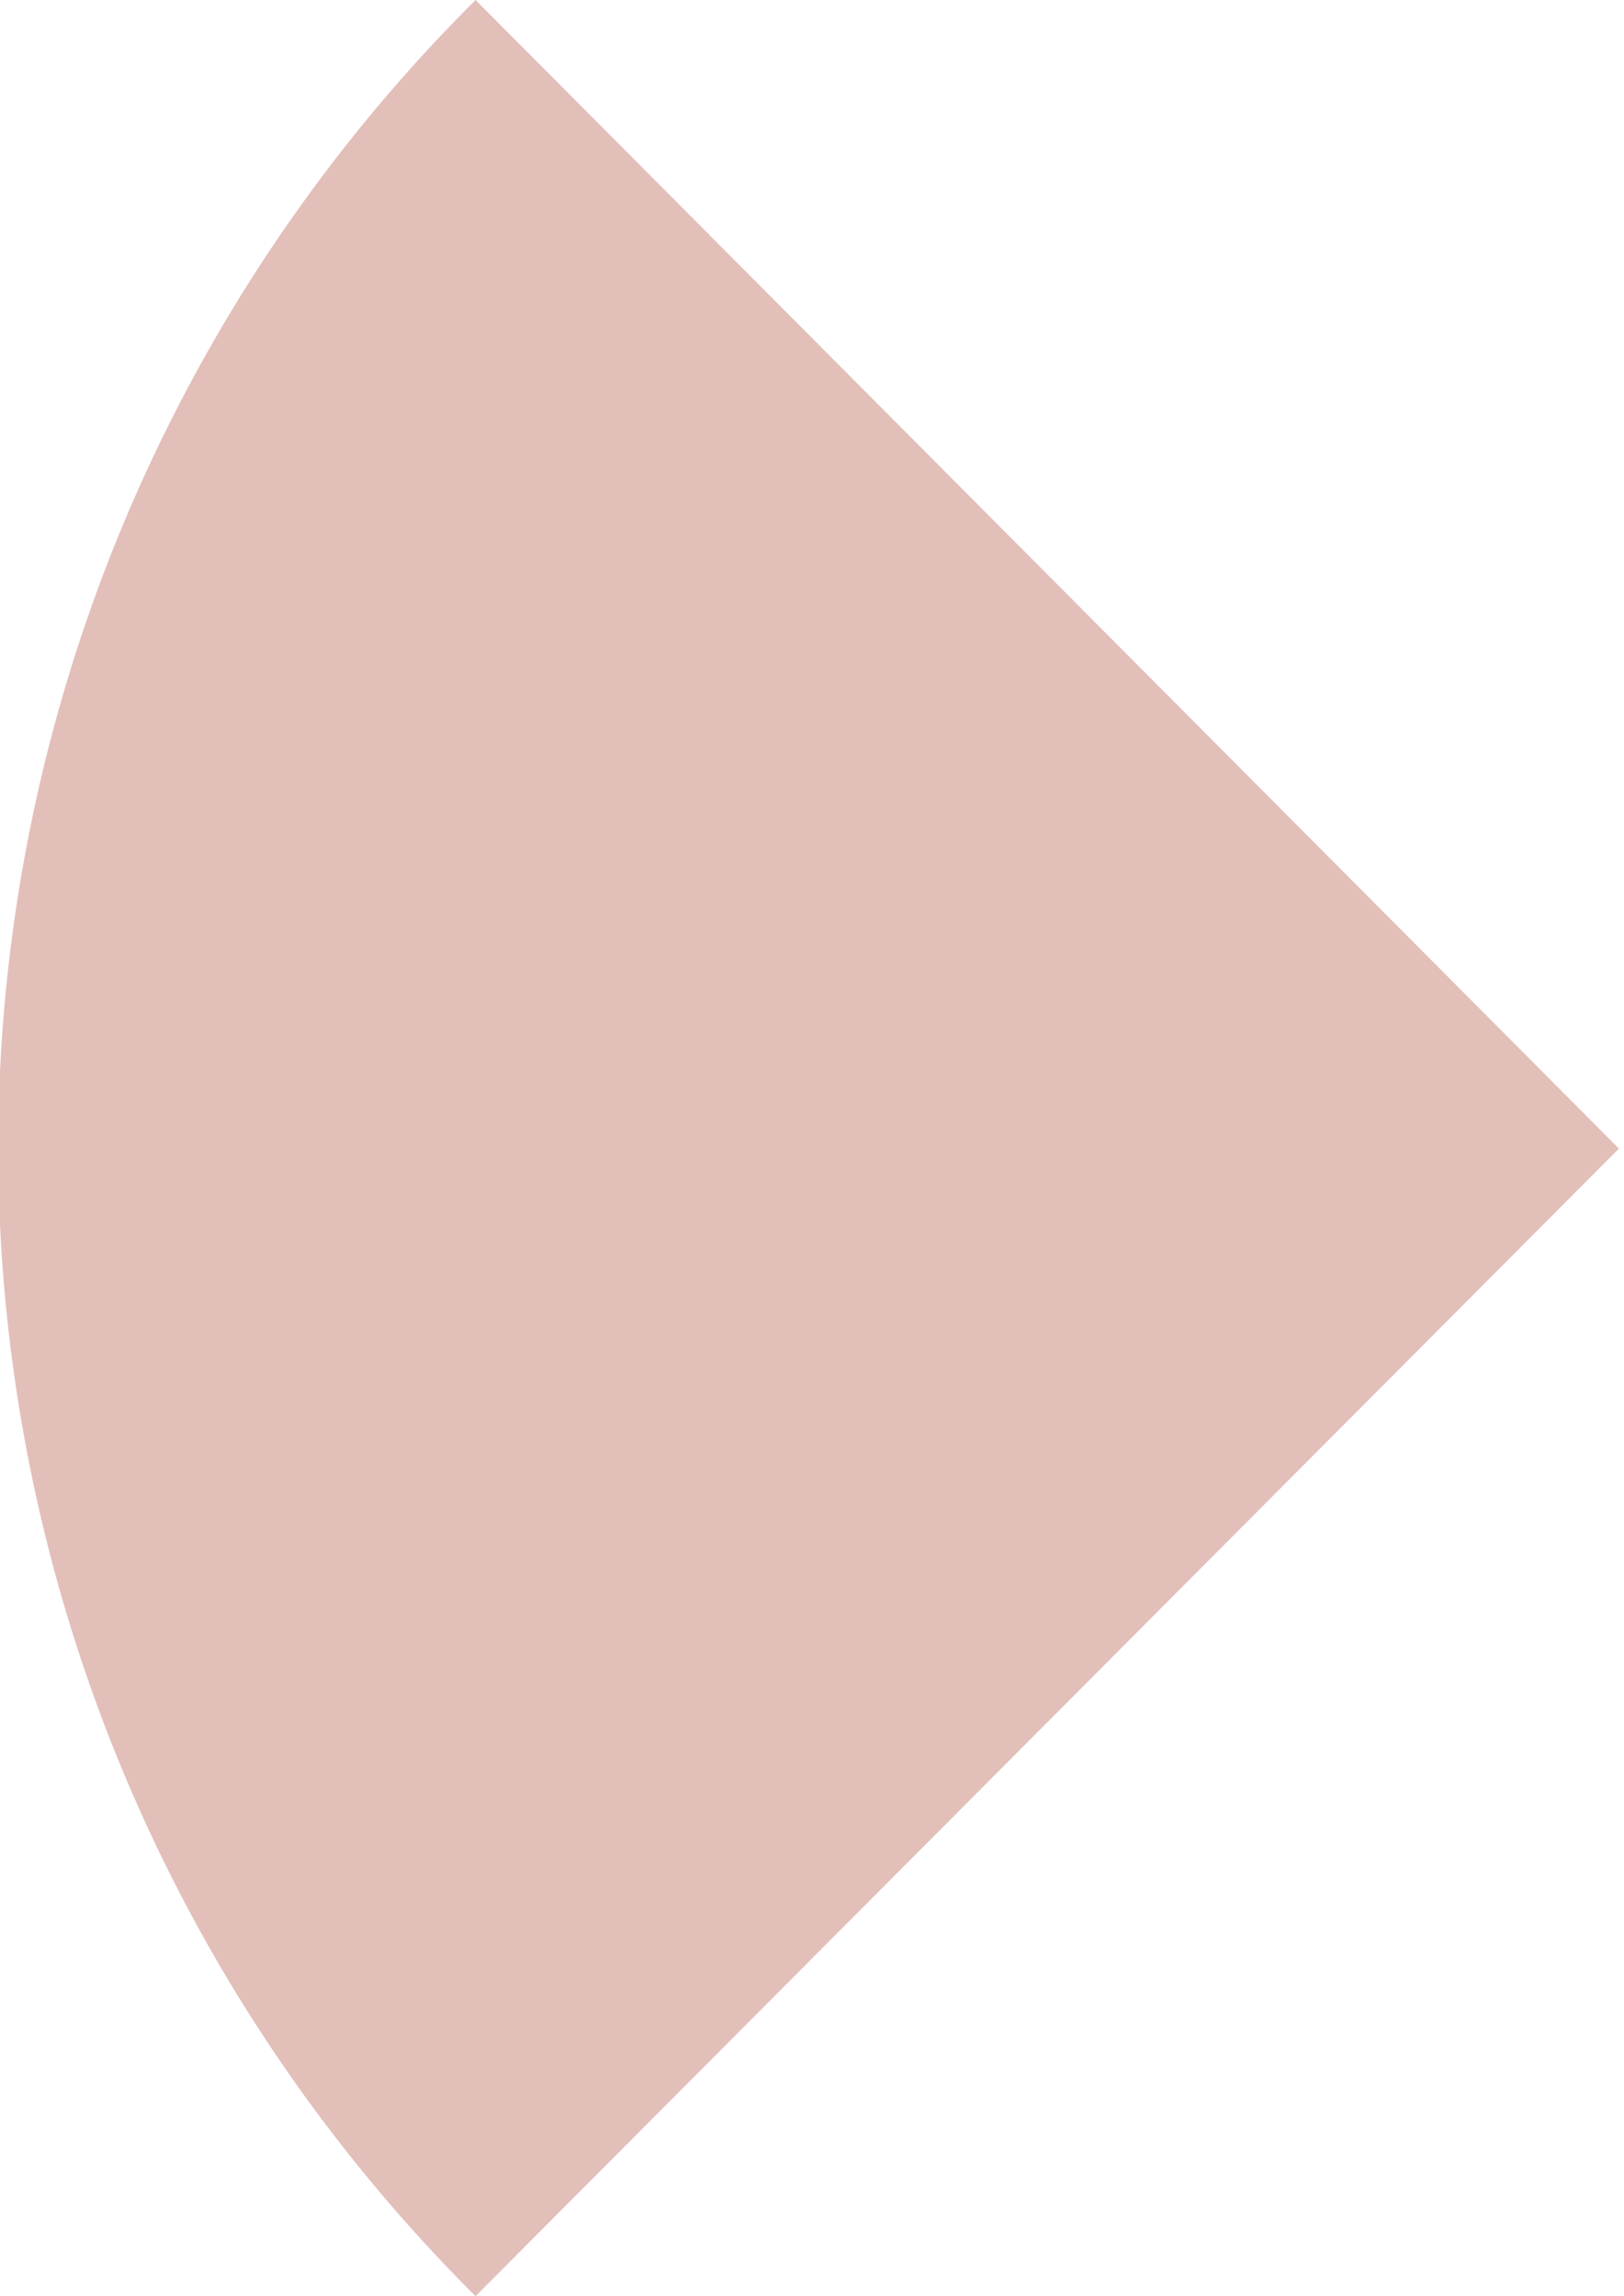 <svg xmlns="http://www.w3.org/2000/svg" viewBox="0 0 16.05 22.69"><defs><style>.cls-1{fill:#e3bfba;fill-rule:evenodd;}</style></defs><title>Asset 6</title><g id="Layer_2" data-name="Layer 2"><g id="Layer_1-2" data-name="Layer 1"><path class="cls-1" d="M4.7,22.69A16,16,0,0,1,4.7,0L16,11.35Z"/></g></g></svg>